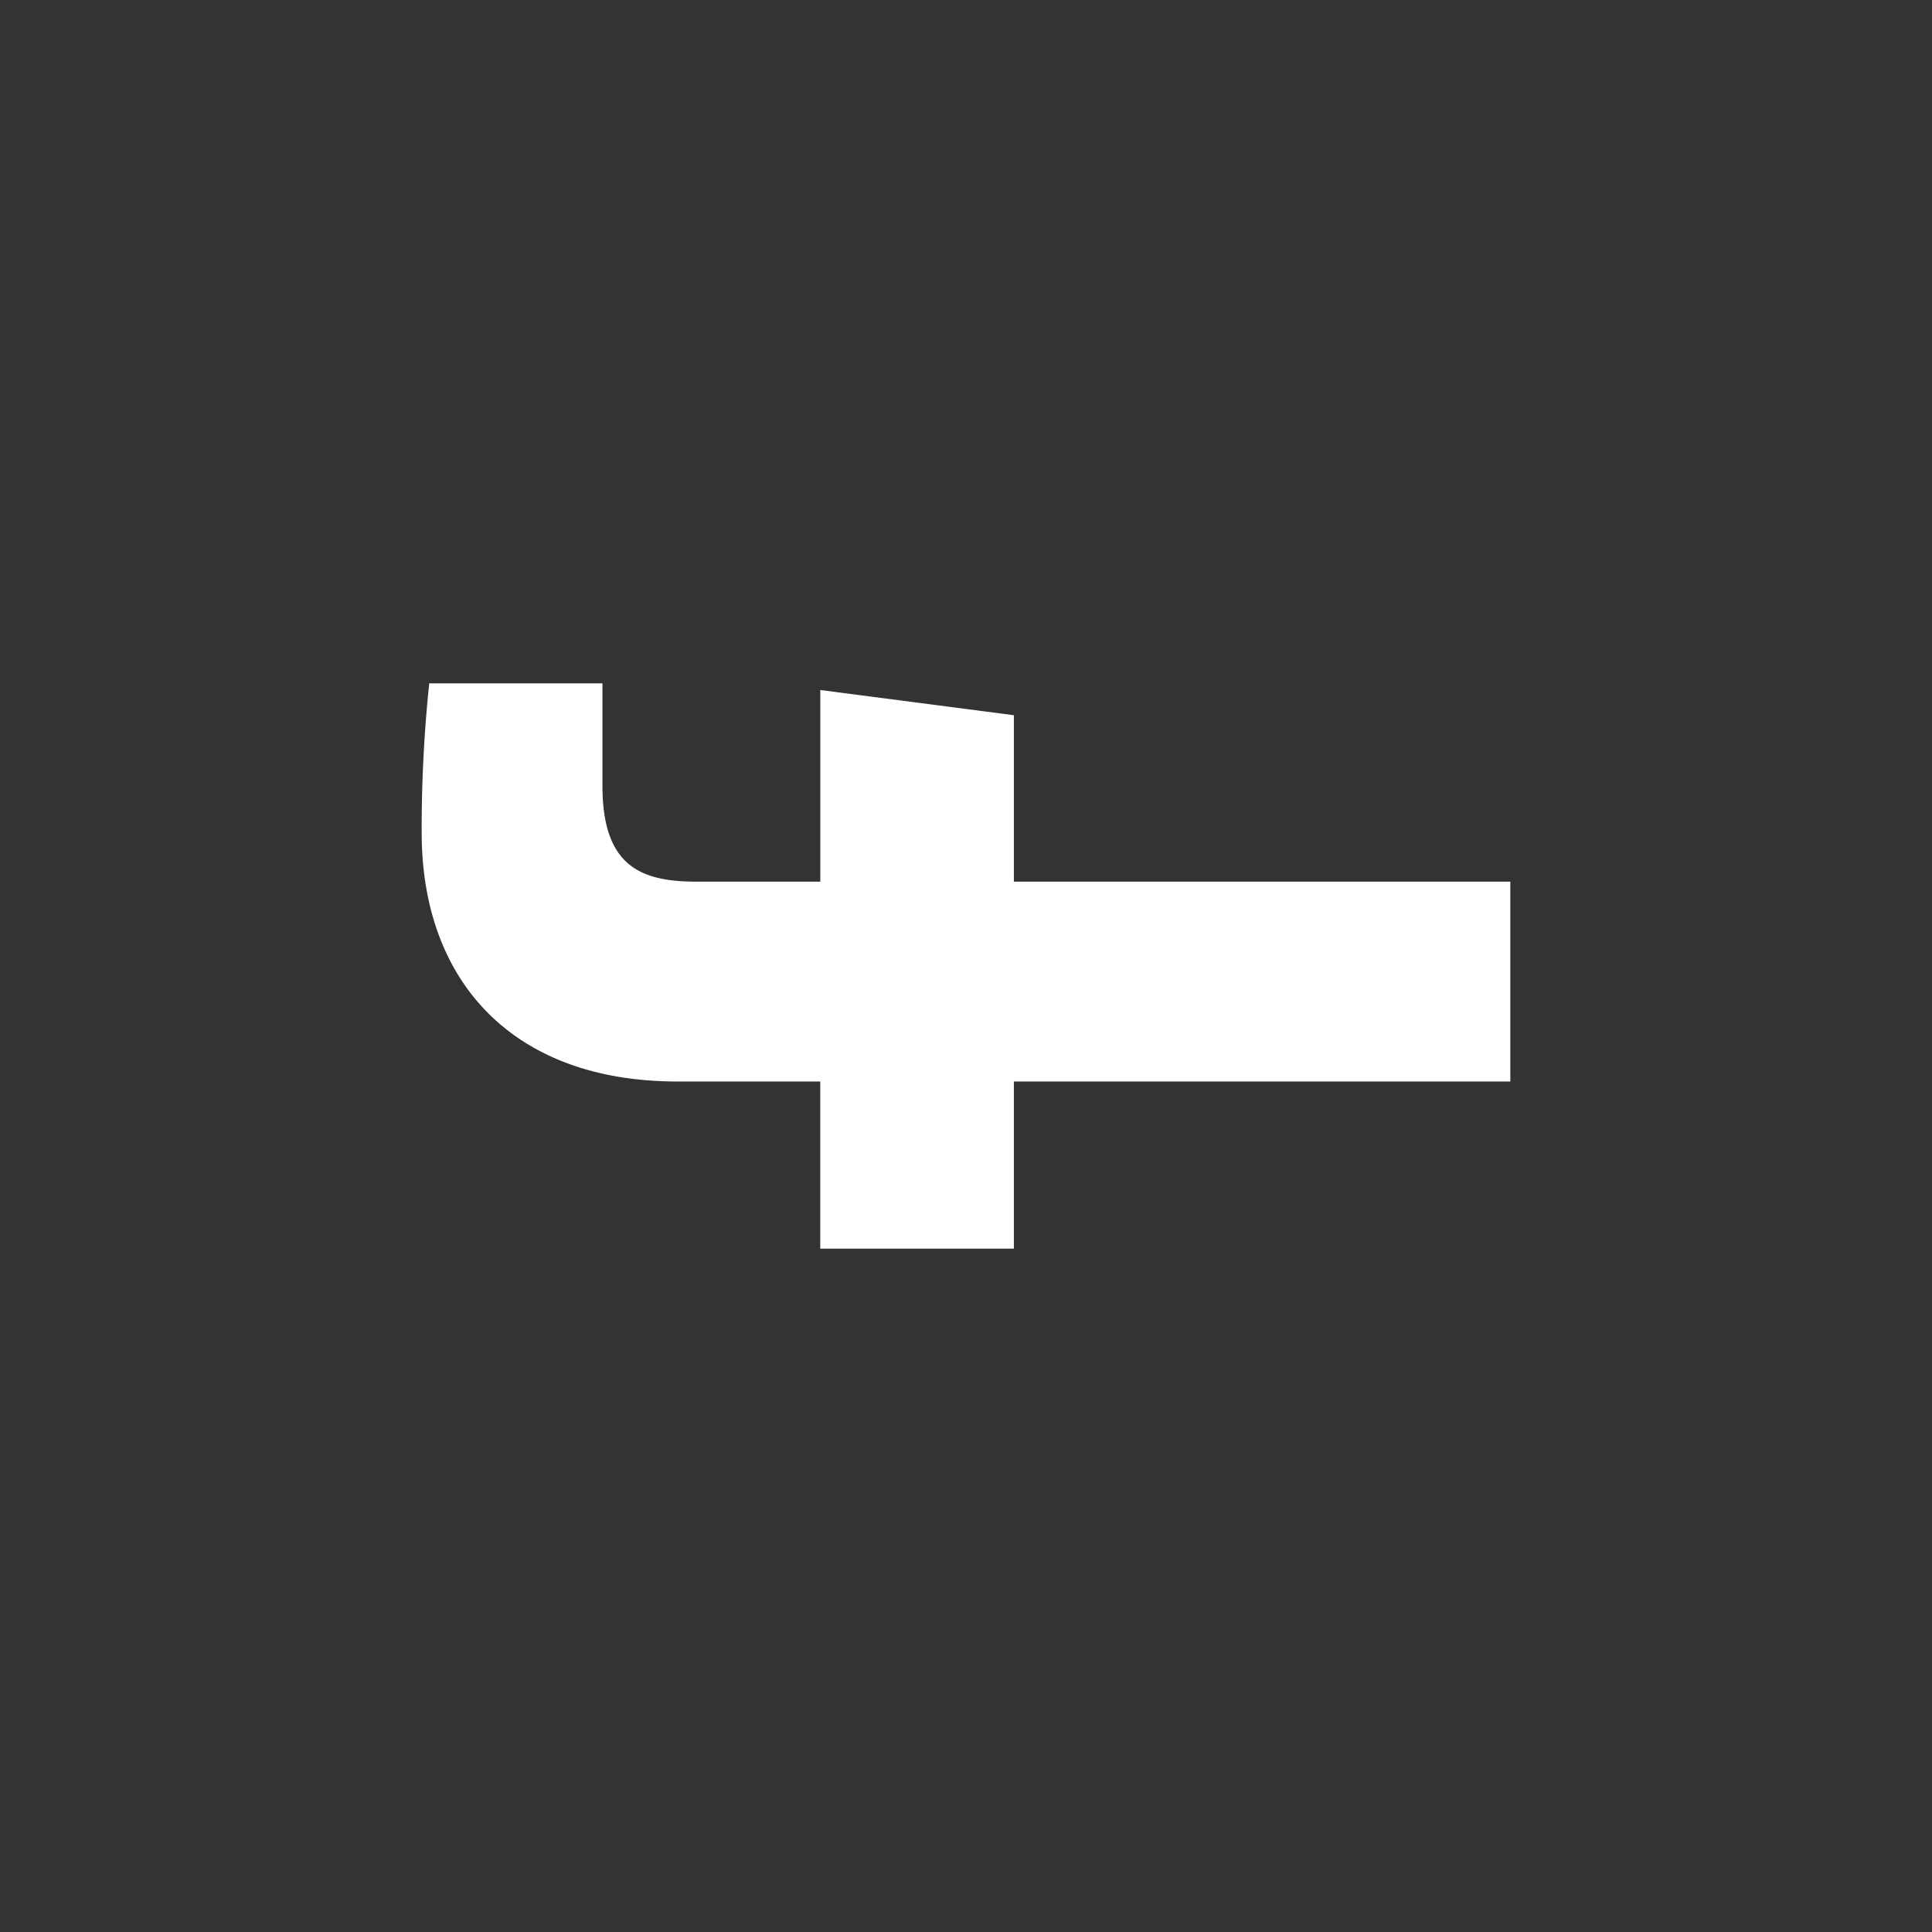 <svg xmlns="http://www.w3.org/2000/svg" width="46" height="46" viewBox="0 0 46 46">
  <rect x="0" y="0" width="46" height="46" fill="#333333" stroke="none"/>
  <defs>
    <style>
      .cls-1 {
        fill: none;
      }

      .cls-2 {
        fill: #fff;
      }
    </style>
  </defs>
  <g id="Facebook" transform="translate(7.5 -150.218)">
    <circle id="Ellipse_1" data-name="Ellipse 1" class="cls-1" cx="23" cy="23" r="23" transform="translate(-7.5 150.218)"/>
    <g id="facebook-app-symbol" transform="translate(2.54 179.947) rotate(-90)">
      <path id="f_1_" class="cls-2" d="M8.737,25.92V14.1H12.7l.6-4.609H8.737V6.547c0-1.334.369-2.243,2.284-2.243h2.438V.18A33.064,33.064,0,0,0,9.905,0C6.387,0,3.979,2.147,3.979,6.09v3.4H0V14.1H3.979V25.92Z" transform="translate(0 0)"/>
    </g>
  </g>
</svg>
